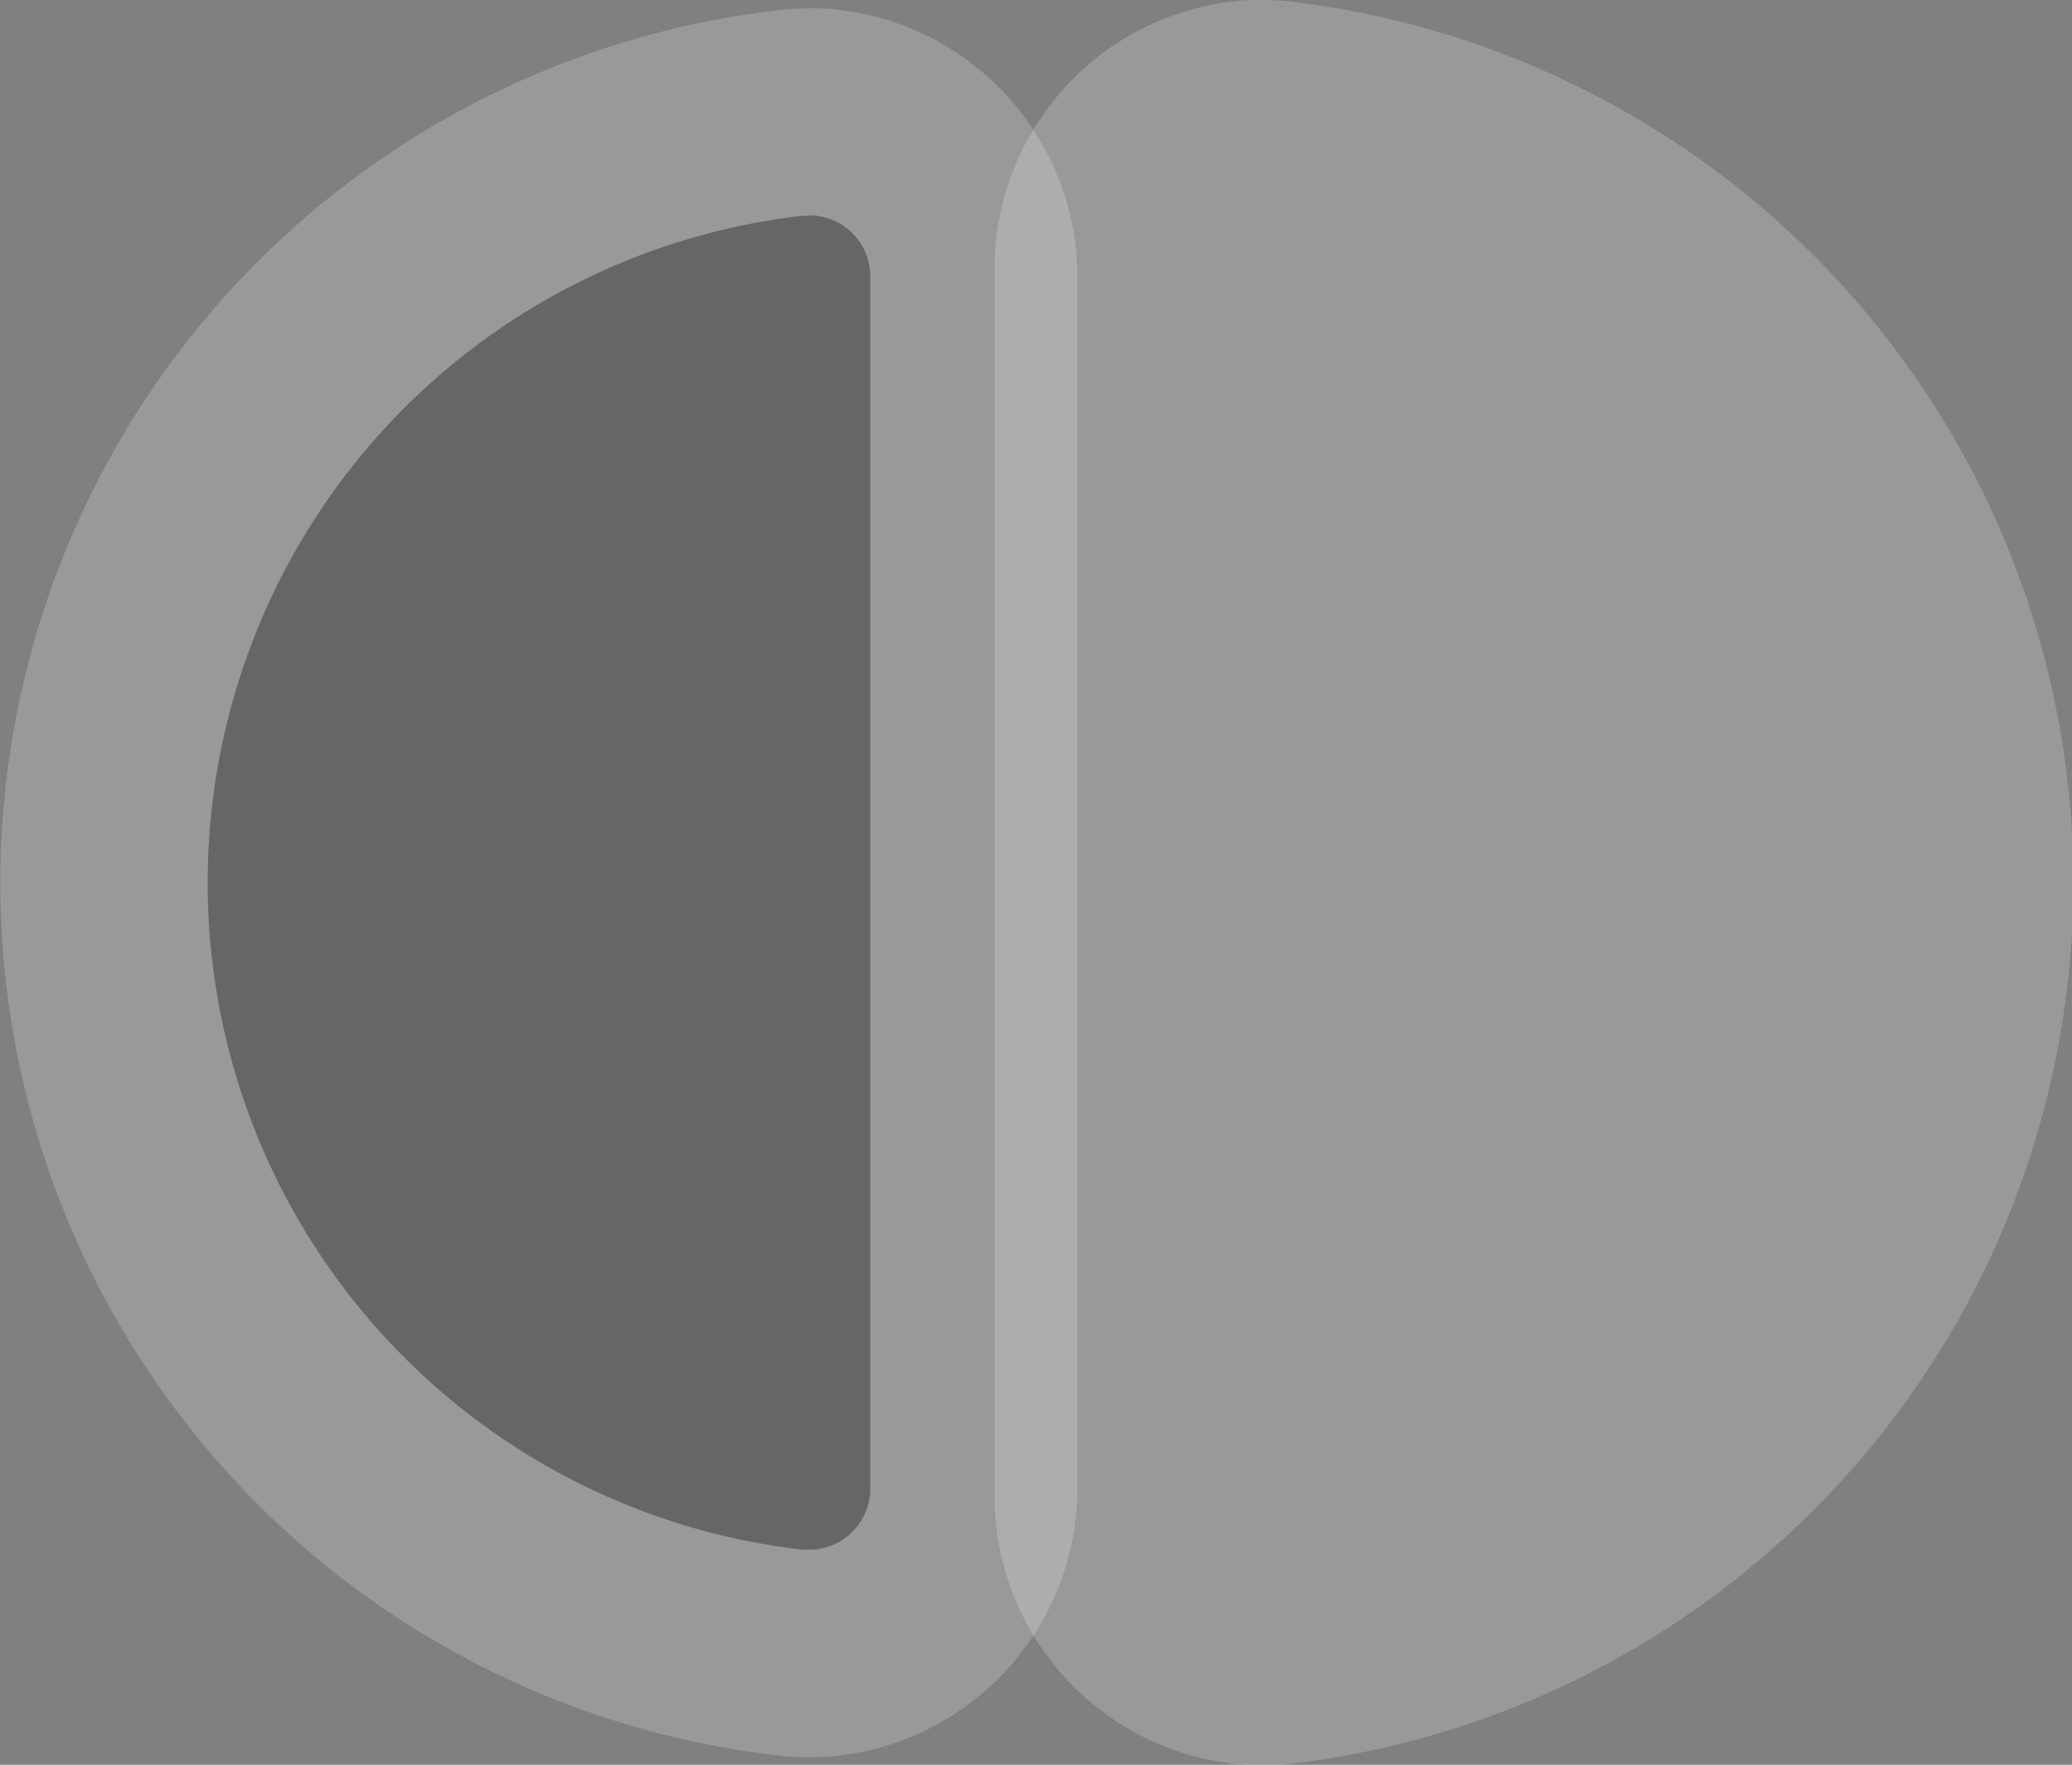 <svg xmlns="http://www.w3.org/2000/svg" viewBox="0 0 100 85.15"><rect x="0" y="0" width="100" height="85.15" fill="#808080" stroke="none"/><g id="themes"><g style="opacity:0.2"><path d="M39.06,87.19a6.73,6.73,0,0,1-.89,0,37.38,37.38,0,0,1,0-74.28,6.73,6.73,0,0,1,.89,0A8,8,0,0,1,47,20.75v58.5A8,8,0,0,1,39.06,87.19Z" transform="translate(0 -7.42)"/><path d="M39.06,17.81A2.94,2.94,0,0,1,42,20.75v58.5a2.94,2.94,0,0,1-2.94,2.94h-.33a32.39,32.39,0,0,1,0-64.36h.33m0-10a11.58,11.58,0,0,0-1.44.08,42.38,42.38,0,0,0,0,84.22,11.58,11.58,0,0,0,1.44.08A13,13,0,0,0,52,79.25V20.75A13,13,0,0,0,39.06,7.81Z" transform="translate(0 -7.42)" style="fill:#fff"/></g><g style="opacity:0.2"><path d="M60.94,87.58a8,8,0,0,1-7.94-8V20.4a8,8,0,0,1,7.94-8c.29,0,.59,0,.89.05a37.82,37.82,0,0,1,0,75.06c-.3,0-.6,0-.89,0Z" transform="translate(0 -7.42)" style="fill:#fff"/><path d="M60.94,17.42l.33,0a32.82,32.82,0,0,1,0,65.12l-.33,0a3,3,0,0,1-2.94-3V20.4a3,3,0,0,1,2.94-3m0-10A13,13,0,0,0,48,20.4V79.6a13,13,0,0,0,12.94,13,12,12,0,0,0,1.46-.09,42.81,42.81,0,0,0,0-85,12,12,0,0,0-1.46-.09Z" transform="translate(0 -7.42)" style="fill:#fff"/></g></g></svg>